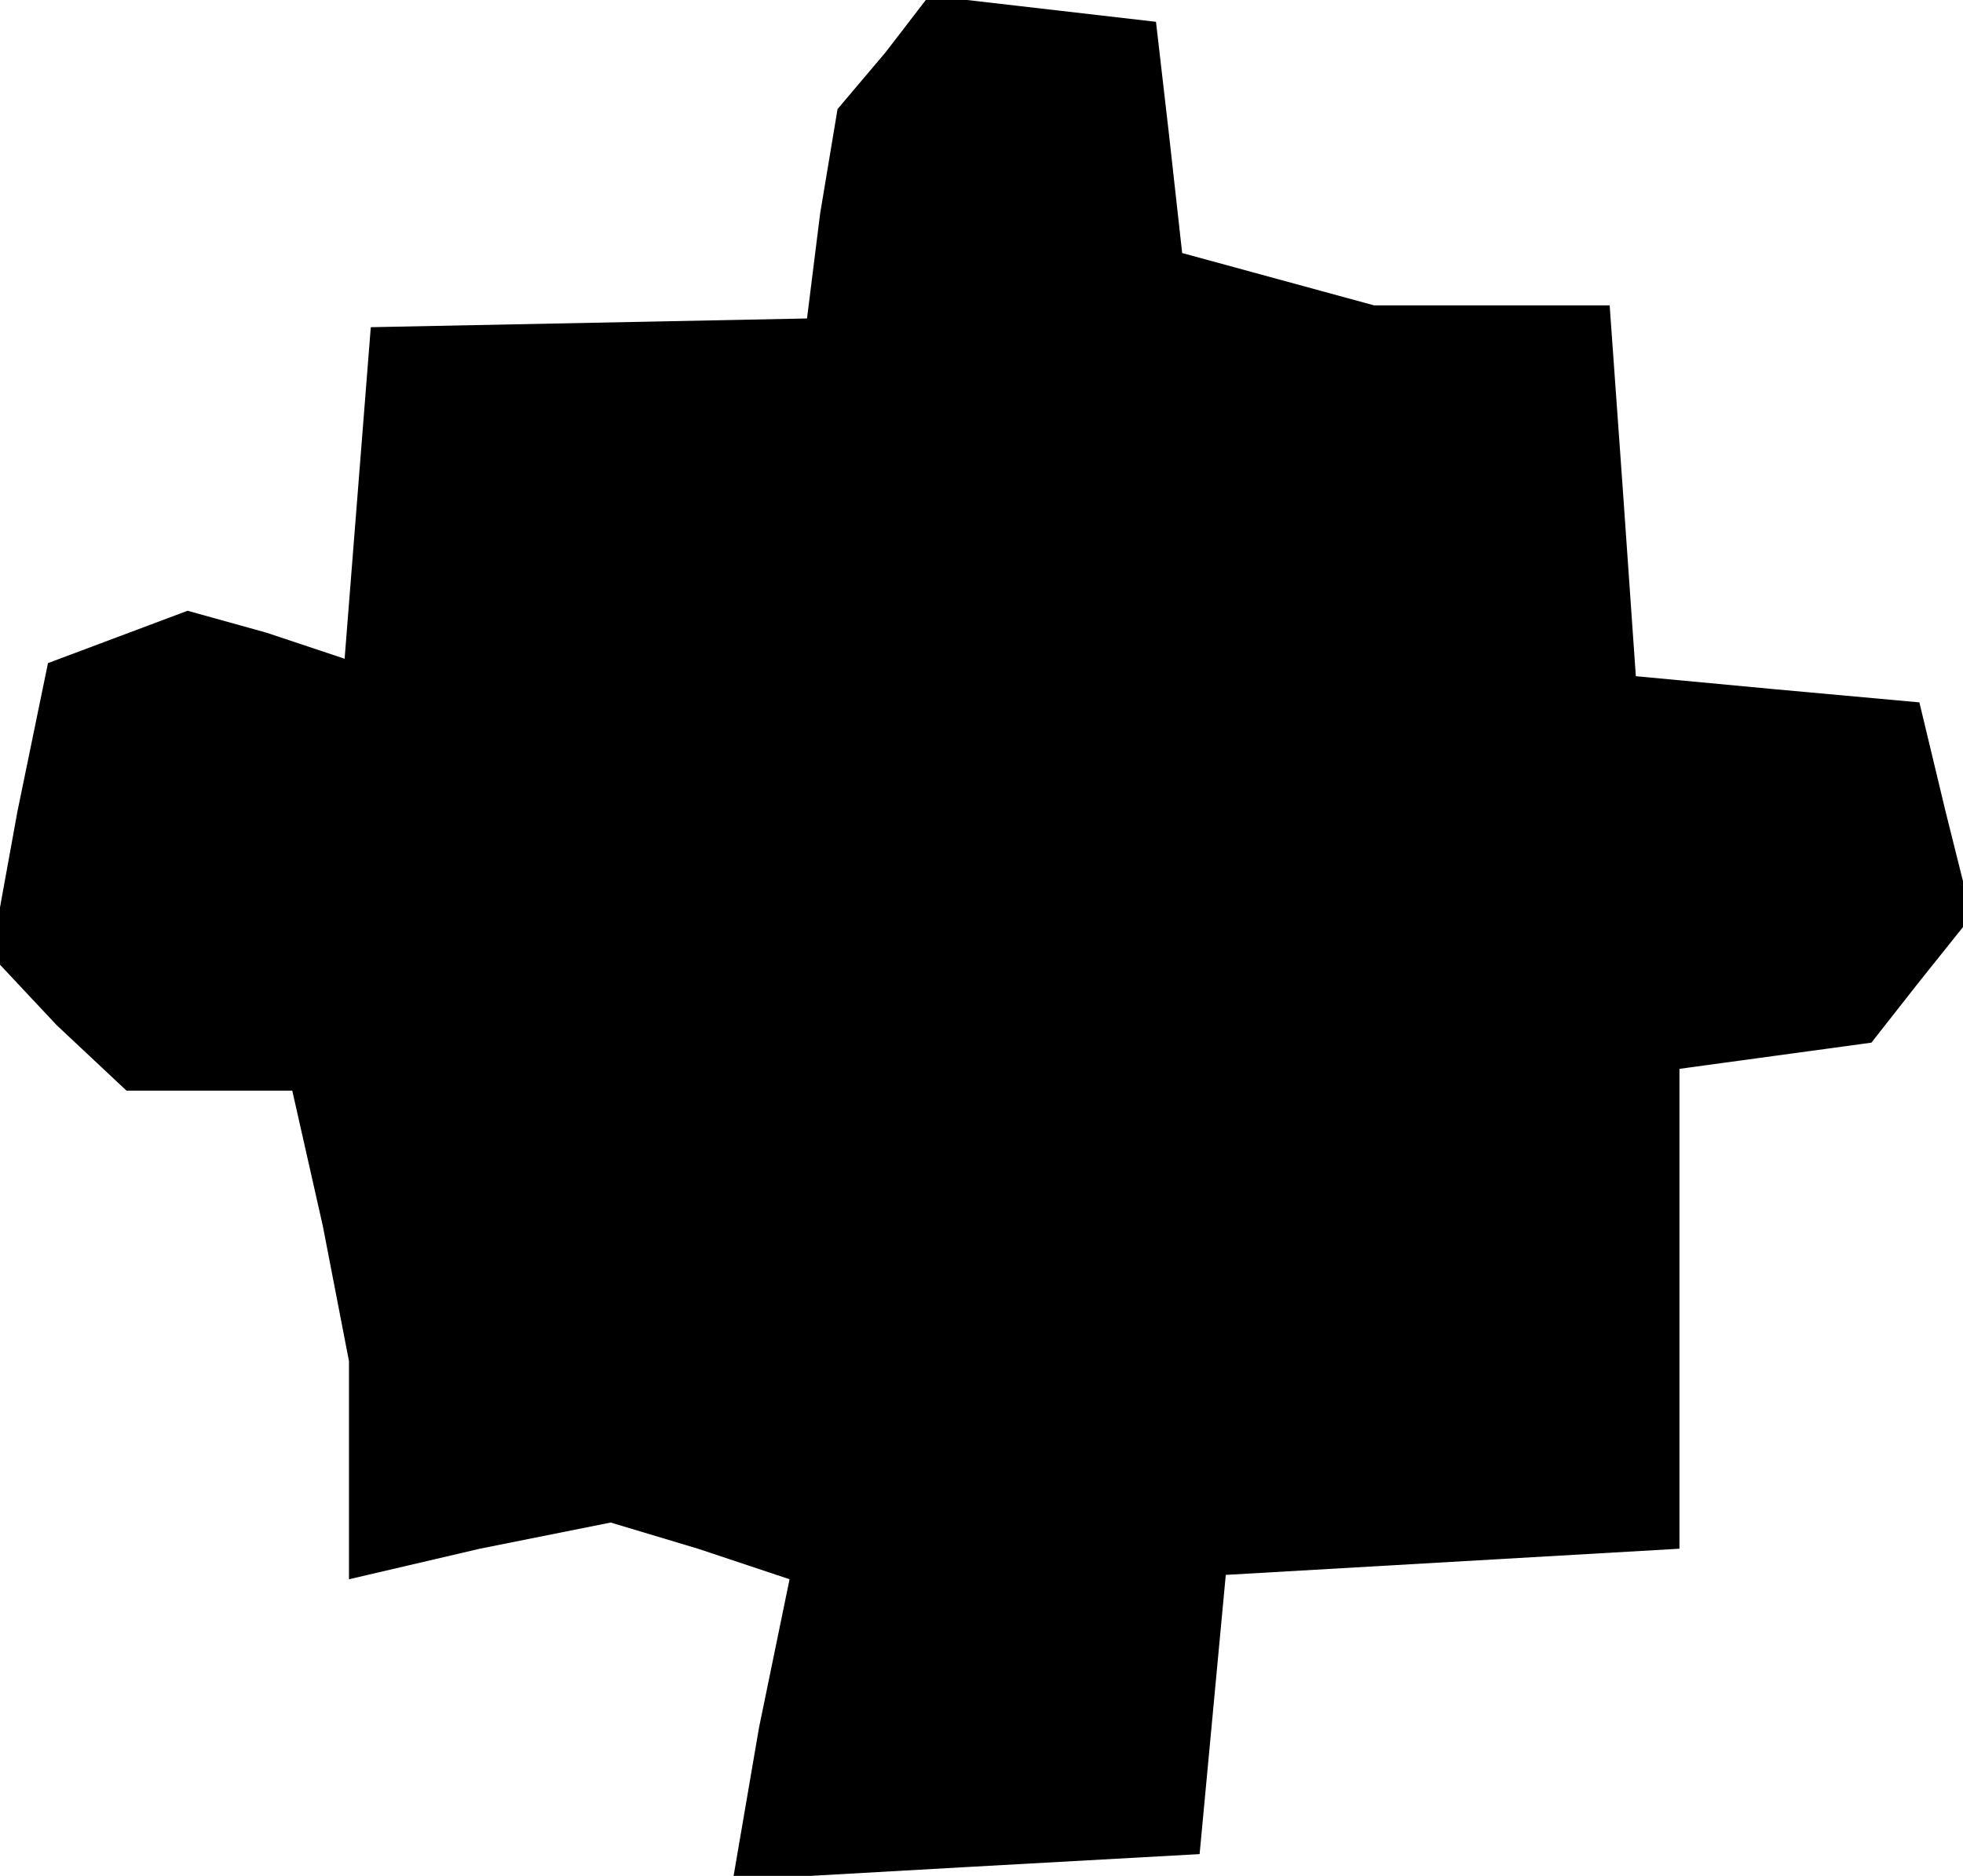 <?xml version="1.0" standalone="no"?>
<!DOCTYPE svg PUBLIC "-//W3C//DTD SVG 20010904//EN"
 "http://www.w3.org/TR/2001/REC-SVG-20010904/DTD/svg10.dtd">
<svg version="1.0" xmlns="http://www.w3.org/2000/svg"
 width="45pt" height="43pt" viewBox="0 0 45 43"
 preserveAspectRatio="xMidYMid meet">
<g transform="translate(0,43) scale(0.1,-0.1)"
fill="#000000" stroke="none">
<path d="M203 418 l-11 -13 -4 -24 -3 -24 -50 -1 -50 -1 -3 -38 -3 -38 -18 6
-18 5 -16 -6 -16 -6 -7 -34 -6 -33 15 -16 16 -15 19 0 19 0 7 -31 6 -31 0 -25
0 -25 30 7 30 6 20 -6 21 -7 -7 -34 -6 -35 53 3 54 3 3 32 3 32 52 3 52 3 0
55 0 55 22 3 22 3 11 14 12 15 -6 24 -6 25 -33 3 -32 3 -3 43 -3 42 -27 0 -27
0 -22 6 -22 6 -3 27 -3 26 -26 3 -26 3 -10 -13z"/>
</g>
</svg>
